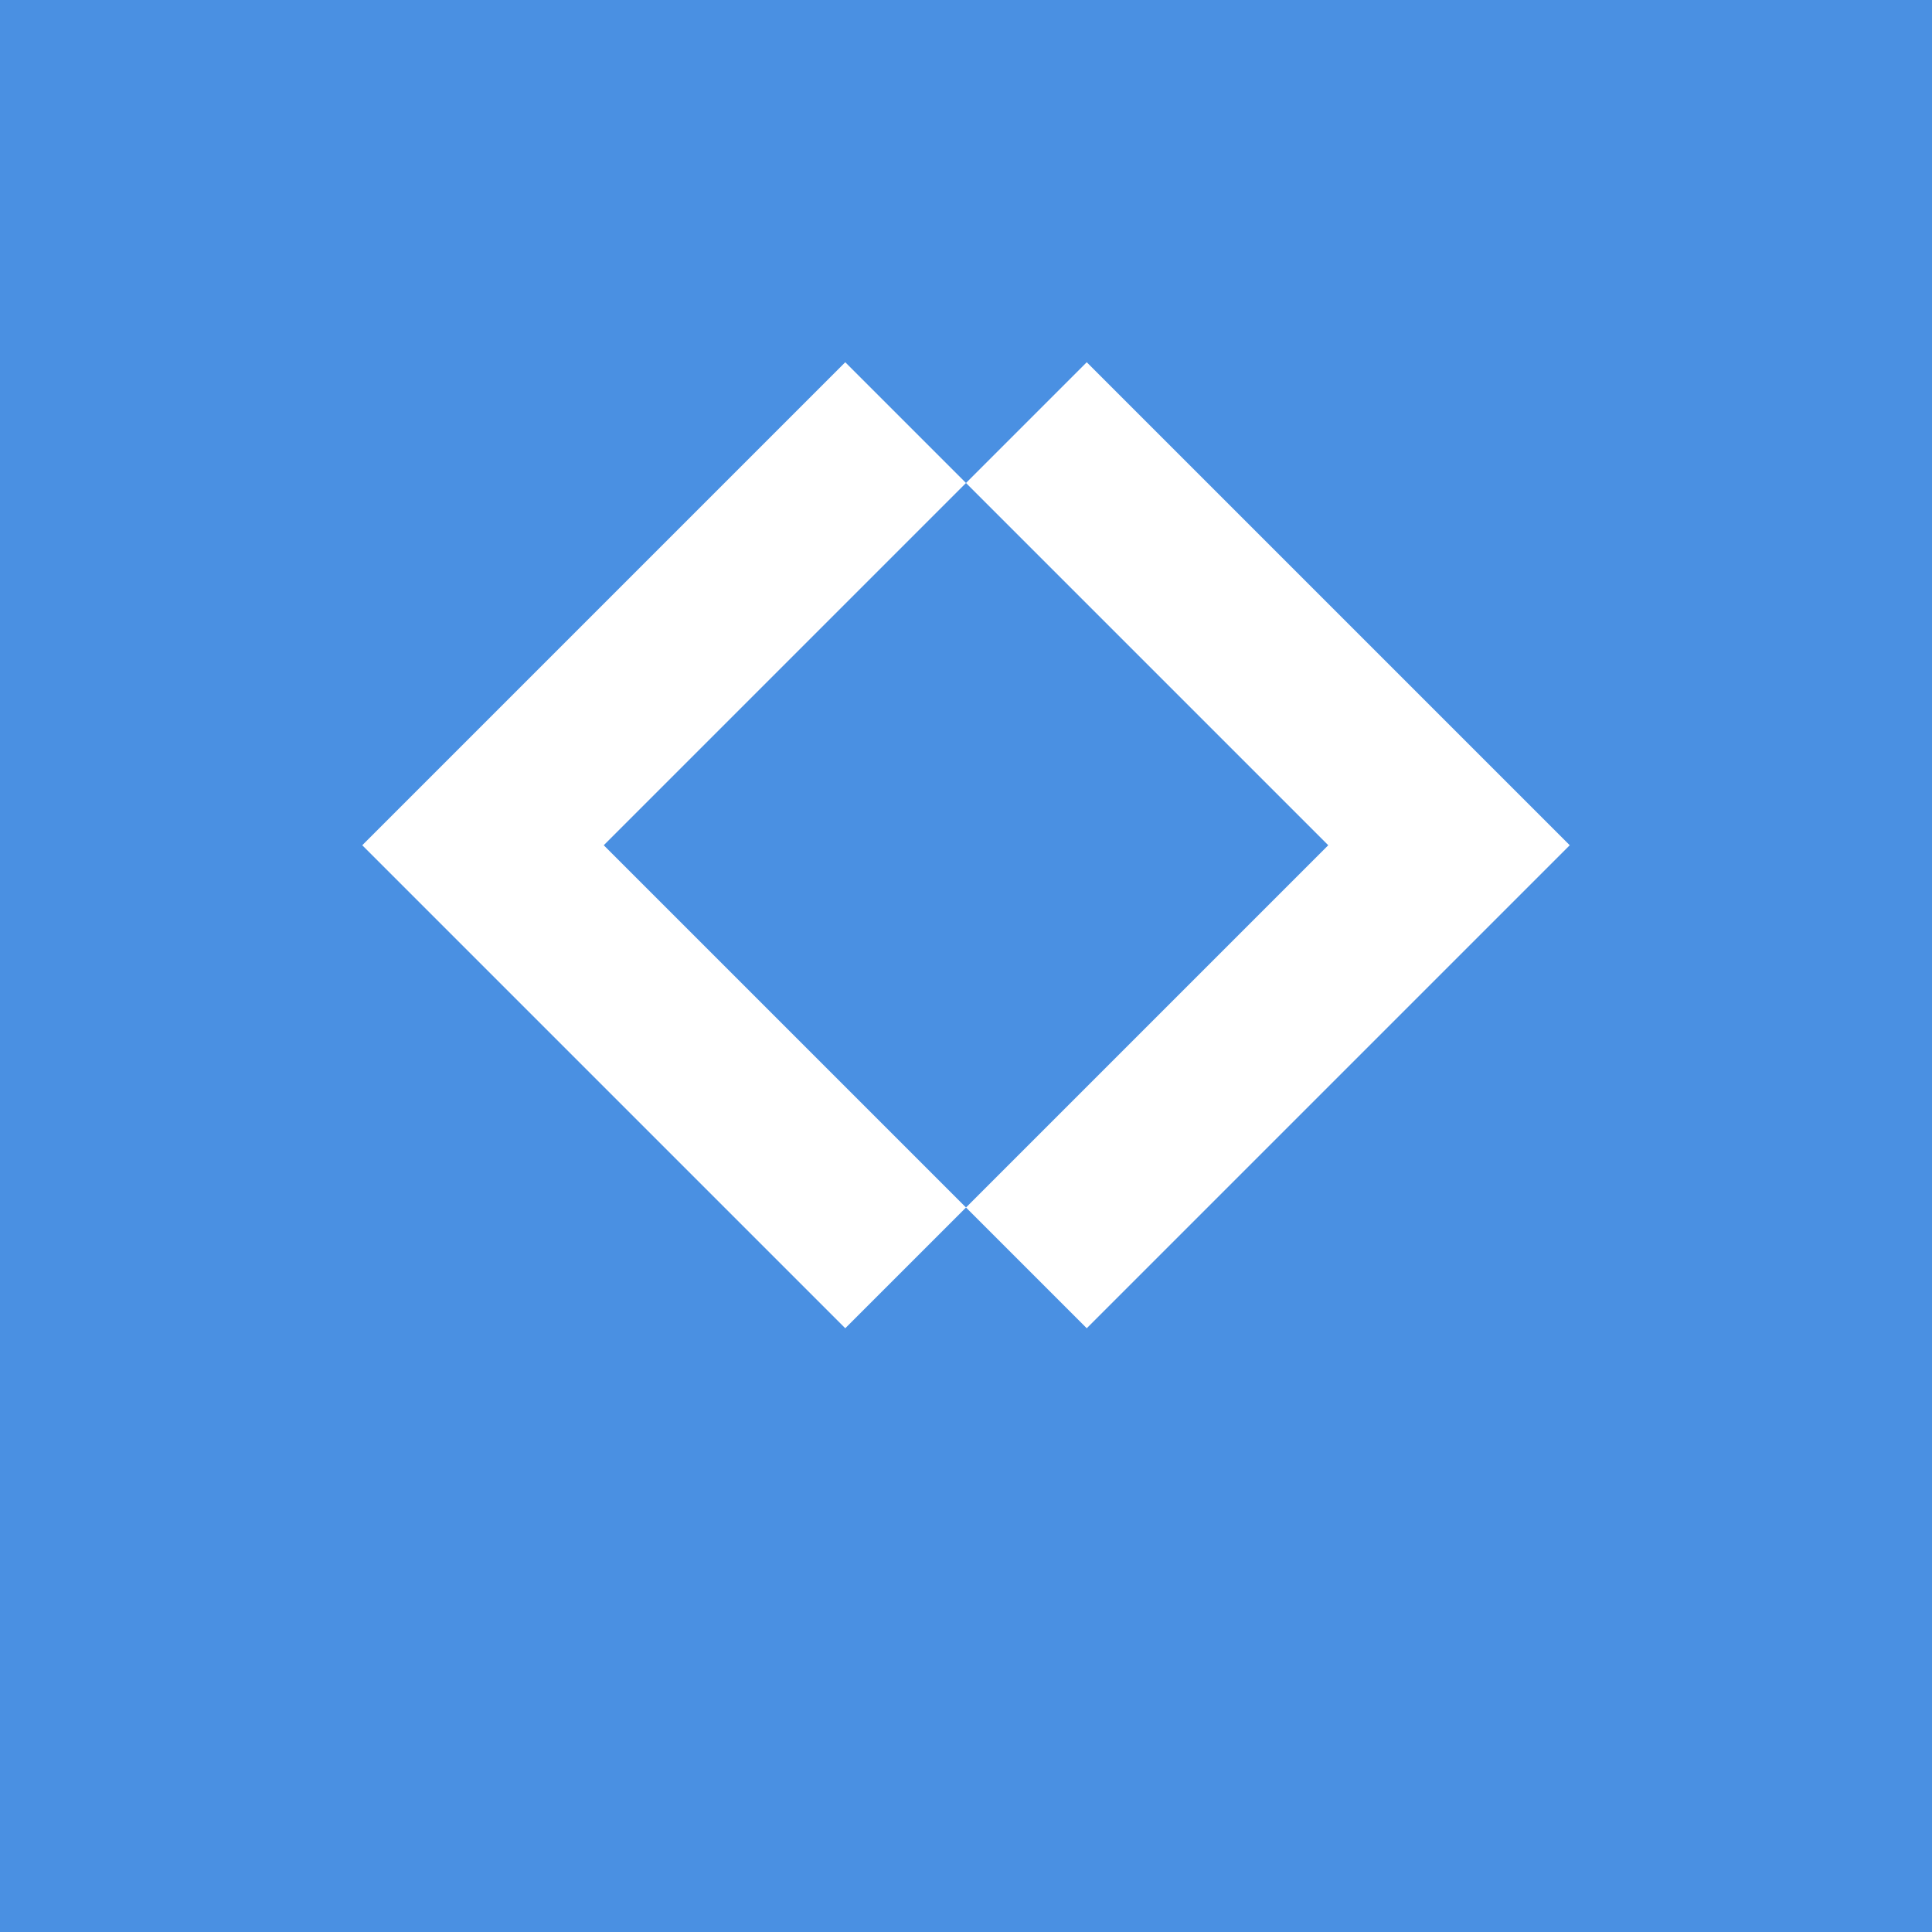 <svg xmlns="http://www.w3.org/2000/svg" viewBox="0 0 32 32">
  <rect width="32" height="32" fill="#4A90E2"/>
  <path d="M14 6l-8 8 8 8 2-2-6-6 6-6-2-2zm4 0l8 8-8 8-2-2 6-6-6-6 2-2z" fill="white"/>
</svg>
